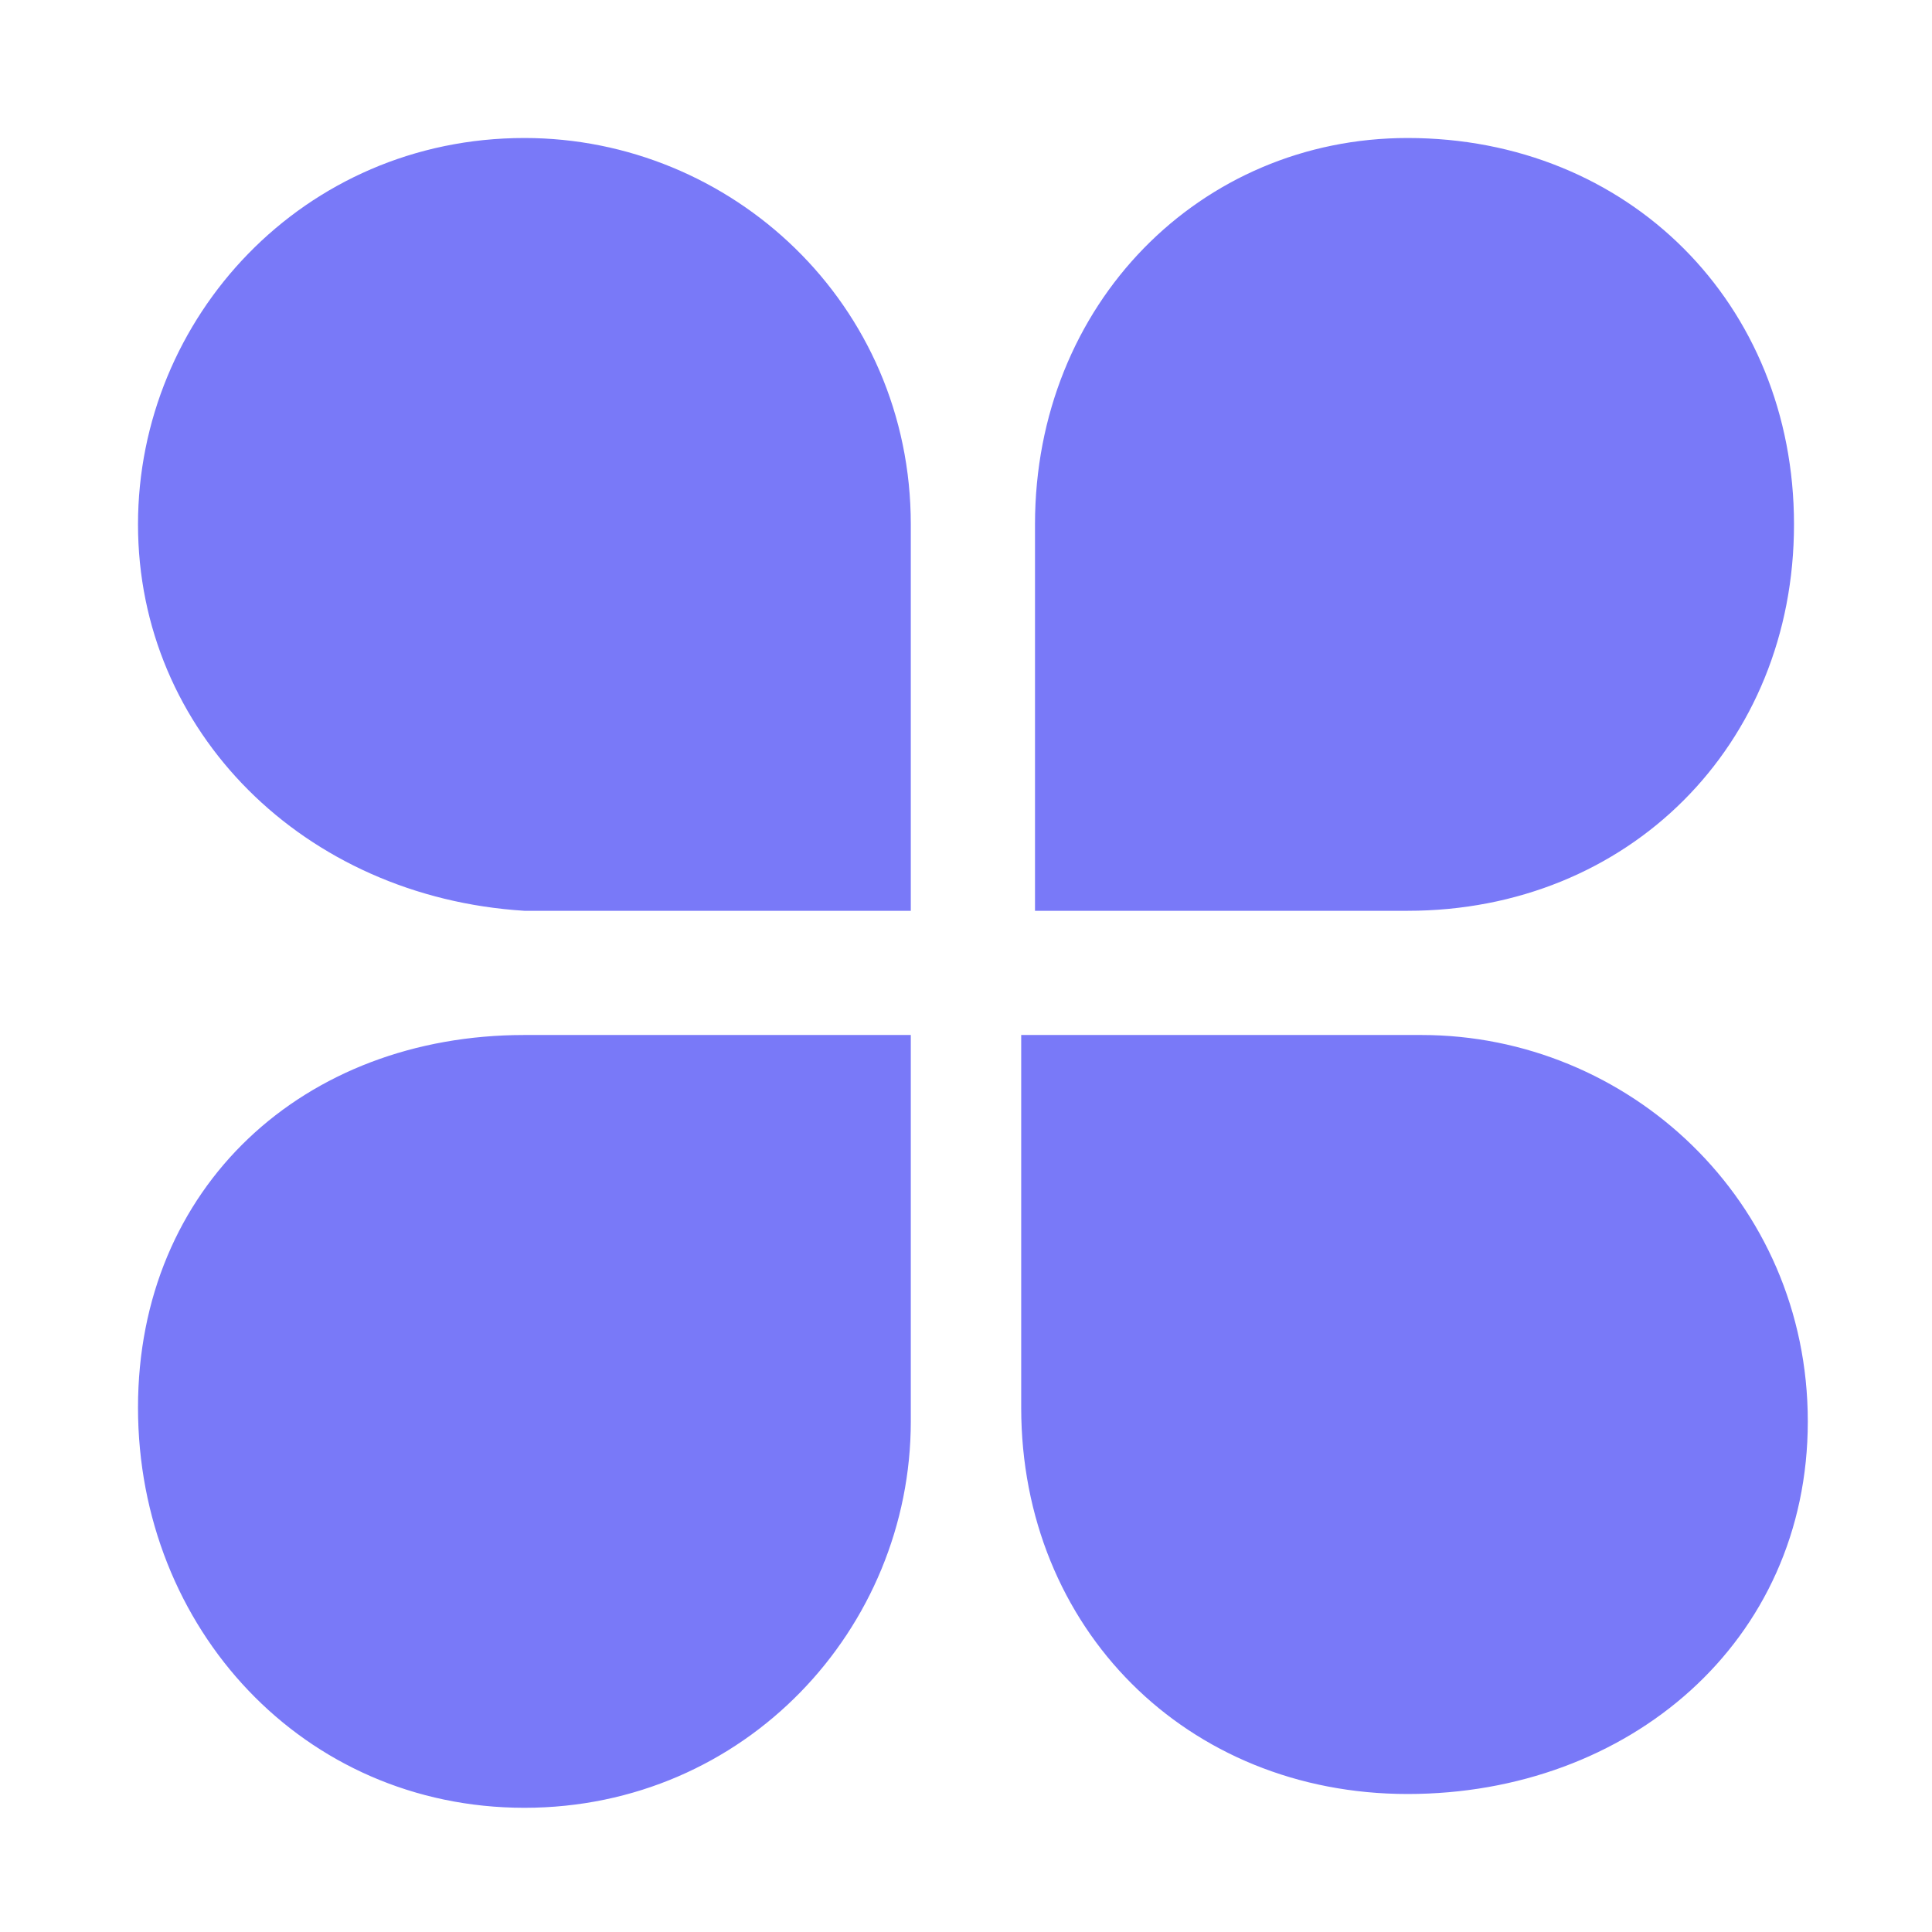 <?xml version="1.0" standalone="no"?><!DOCTYPE svg PUBLIC "-//W3C//DTD SVG 1.1//EN" "http://www.w3.org/Graphics/SVG/1.1/DTD/svg11.dtd"><svg t="1603292944592" class="icon" viewBox="0 0 1024 1024" version="1.1" xmlns="http://www.w3.org/2000/svg" p-id="3094" xmlns:xlink="http://www.w3.org/1999/xlink" width="64" height="64"><defs><style type="text/css"></style></defs><path d="M277.943 73.143c109.714 0 204.8 87.771 204.8 204.8v204.8H277.943C160.914 475.429 73.143 387.657 73.143 277.943S160.914 73.143 277.943 73.143z m468.114 0C863.086 73.143 950.857 160.914 950.857 277.943s-87.771 204.8-204.8 204.8H548.571V277.943C548.571 160.914 636.343 73.143 746.057 73.143zM277.943 548.571h204.8v204.8c0 109.714-87.771 204.8-204.8 204.8S73.143 863.086 73.143 746.057s87.771-197.486 204.8-197.486z m270.629 0h204.8c109.714 0 204.8 87.771 204.8 204.8S863.086 950.857 746.057 950.857s-204.8-87.771-204.8-204.8V548.571z" p-id="3095" fill="#7979F8"></path></svg>